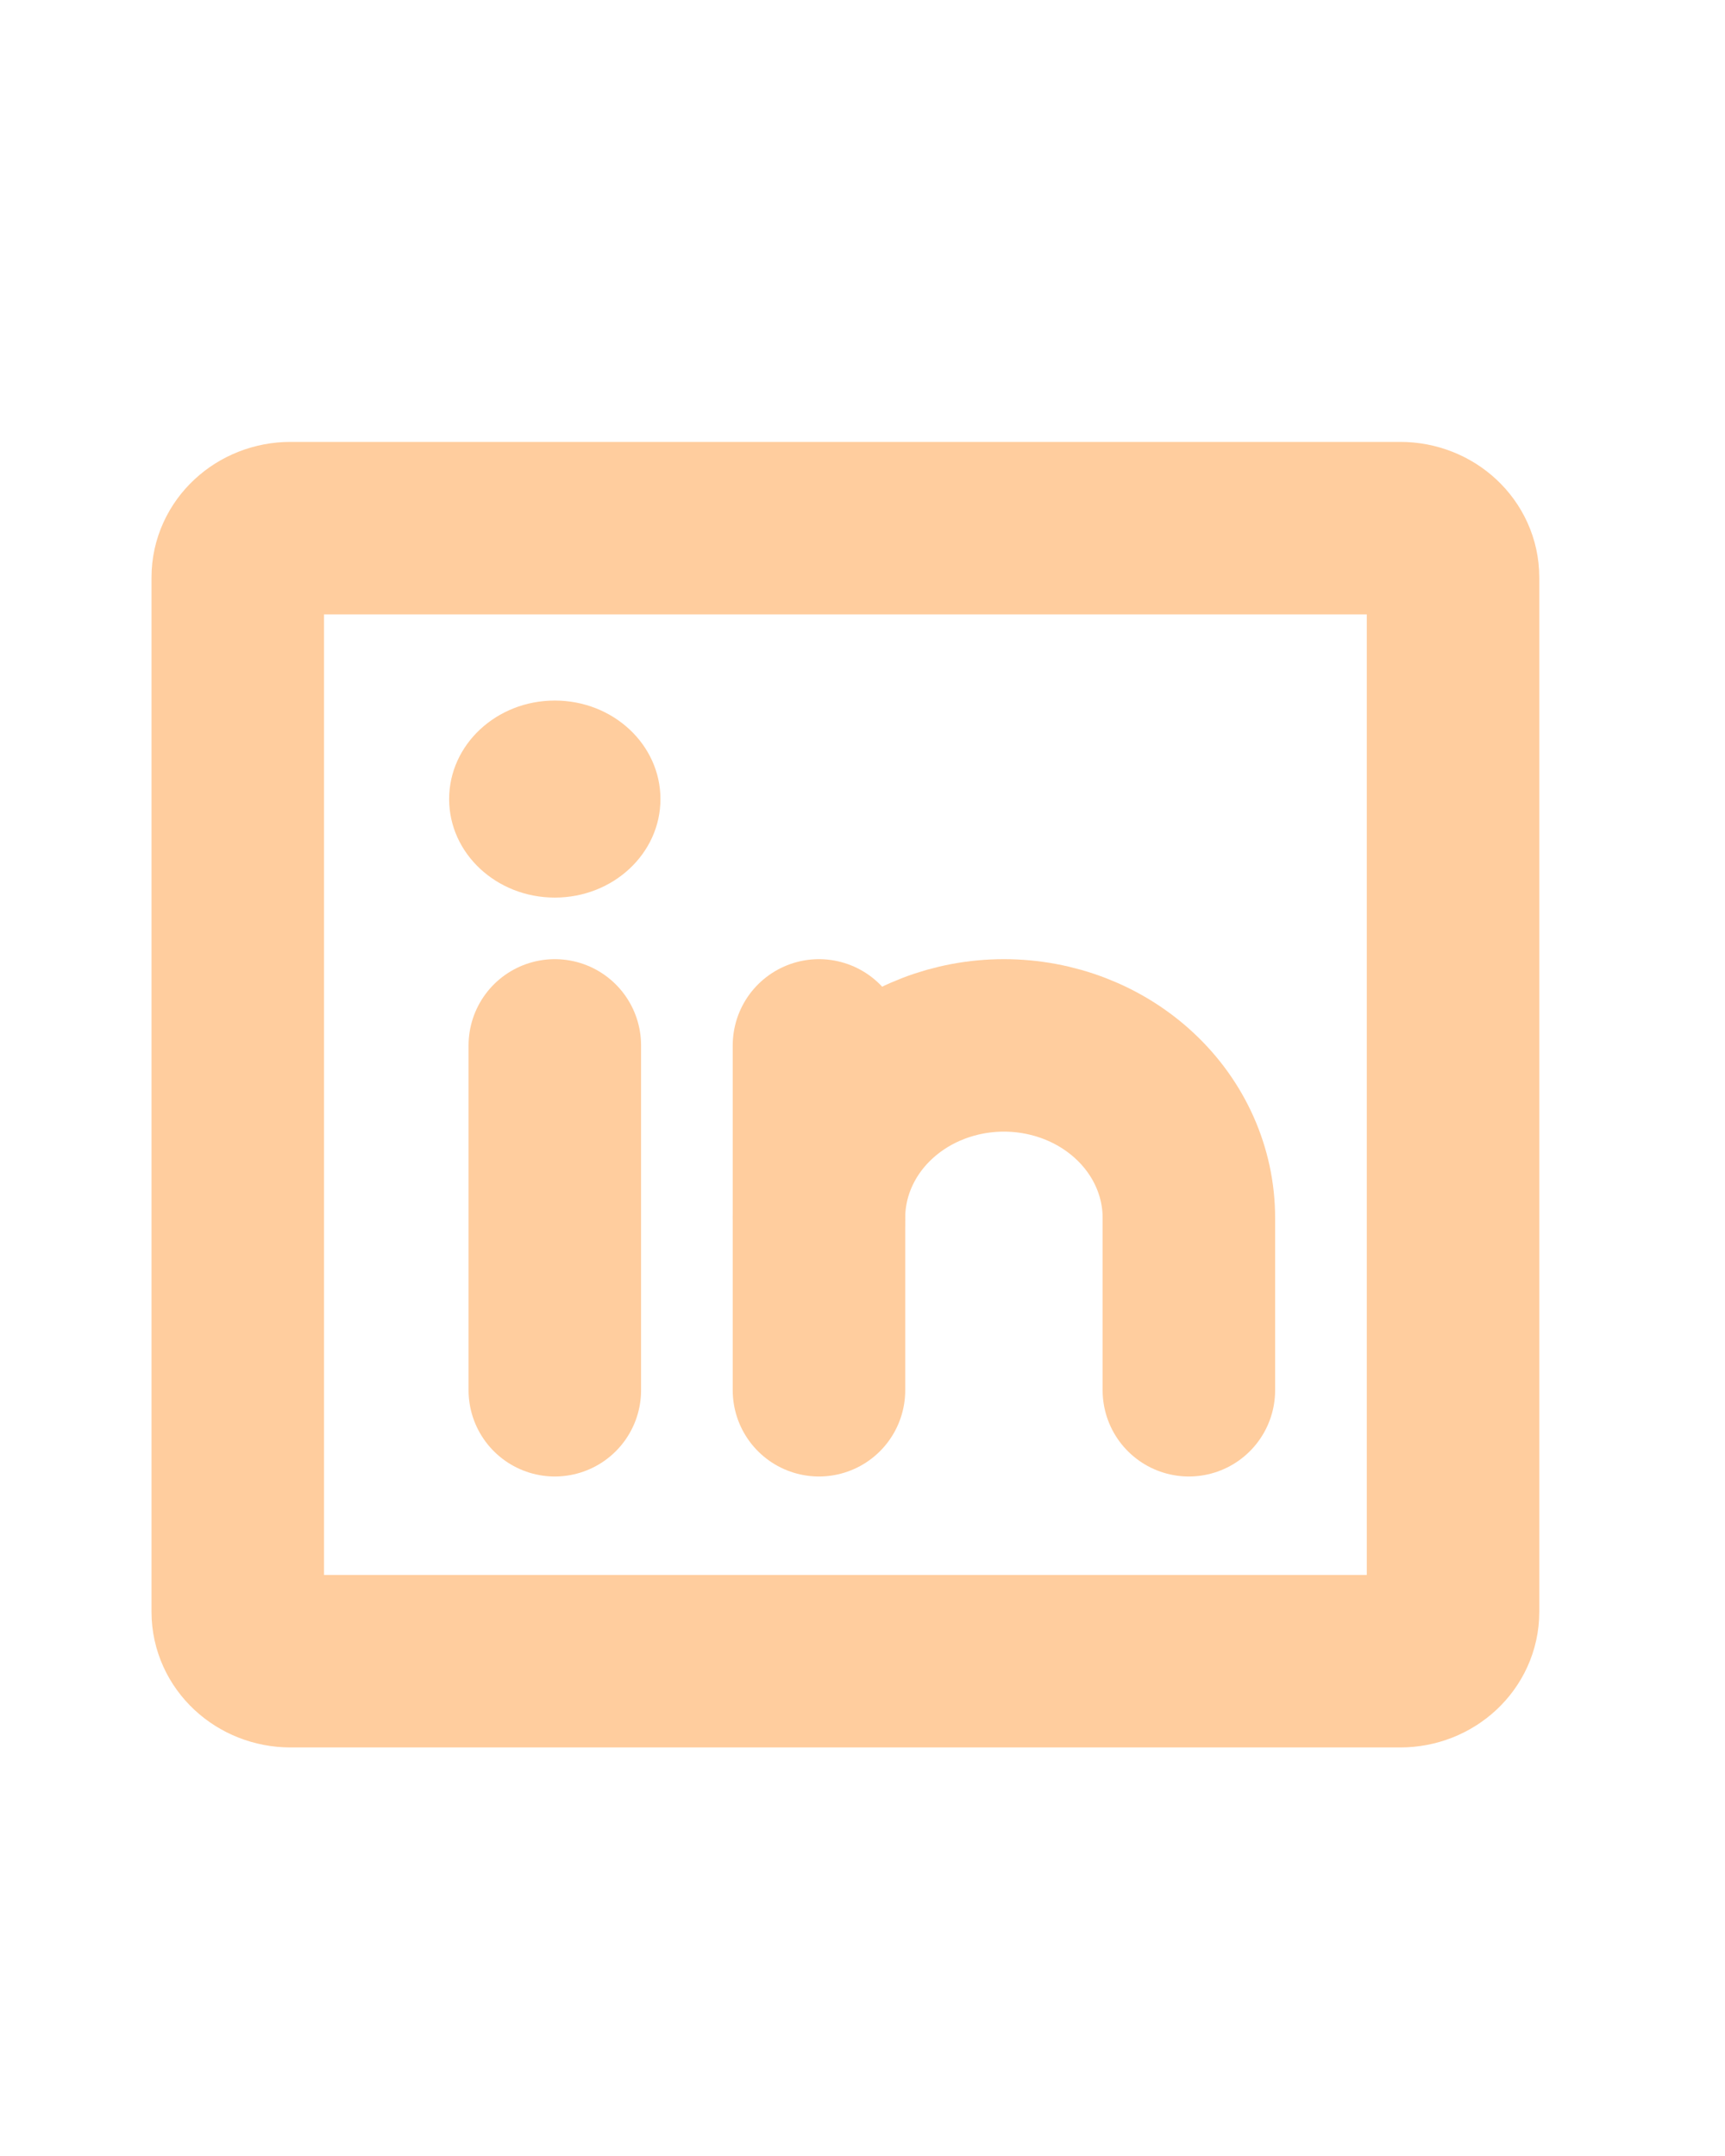 <svg width="20" height="25" viewBox="0 0 30 28" fill="none" xmlns="http://www.w3.org/2000/svg">
<path d="M24.351 4.436H5.054C4.547 4.436 4.135 4.819 4.135 5.293V23.287C4.135 23.76 4.547 24.144 5.054 24.144H24.351C24.859 24.144 25.27 23.76 25.27 23.287V5.293C25.27 4.819 24.859 4.436 24.351 4.436Z" stroke="#FFCD9E" stroke-width="3" stroke-linecap="round" stroke-linejoin="round"/>
<path d="M14.243 13.433V19.431" stroke="#FFCD9E" stroke-width="3" stroke-linecap="round" stroke-linejoin="round"/>
<path d="M9.649 13.433V19.431" stroke="#FFCD9E" stroke-width="3" stroke-linecap="round" stroke-linejoin="round"/>
<path d="M14.243 16.432C14.243 15.637 14.582 14.874 15.185 14.312C15.788 13.749 16.607 13.433 17.459 13.433C18.312 13.433 19.131 13.749 19.734 14.312C20.337 14.874 20.676 15.637 20.676 16.432V19.431" stroke="#FFCD9E" stroke-width="3" stroke-linecap="round" stroke-linejoin="round"/>
<path d="M9.649 10.862C10.664 10.862 11.486 10.095 11.486 9.149C11.486 8.202 10.664 7.435 9.649 7.435C8.634 7.435 7.811 8.202 7.811 9.149C7.811 10.095 8.634 10.862 9.649 10.862Z" fill="#FFCD9E"/>
</svg>

